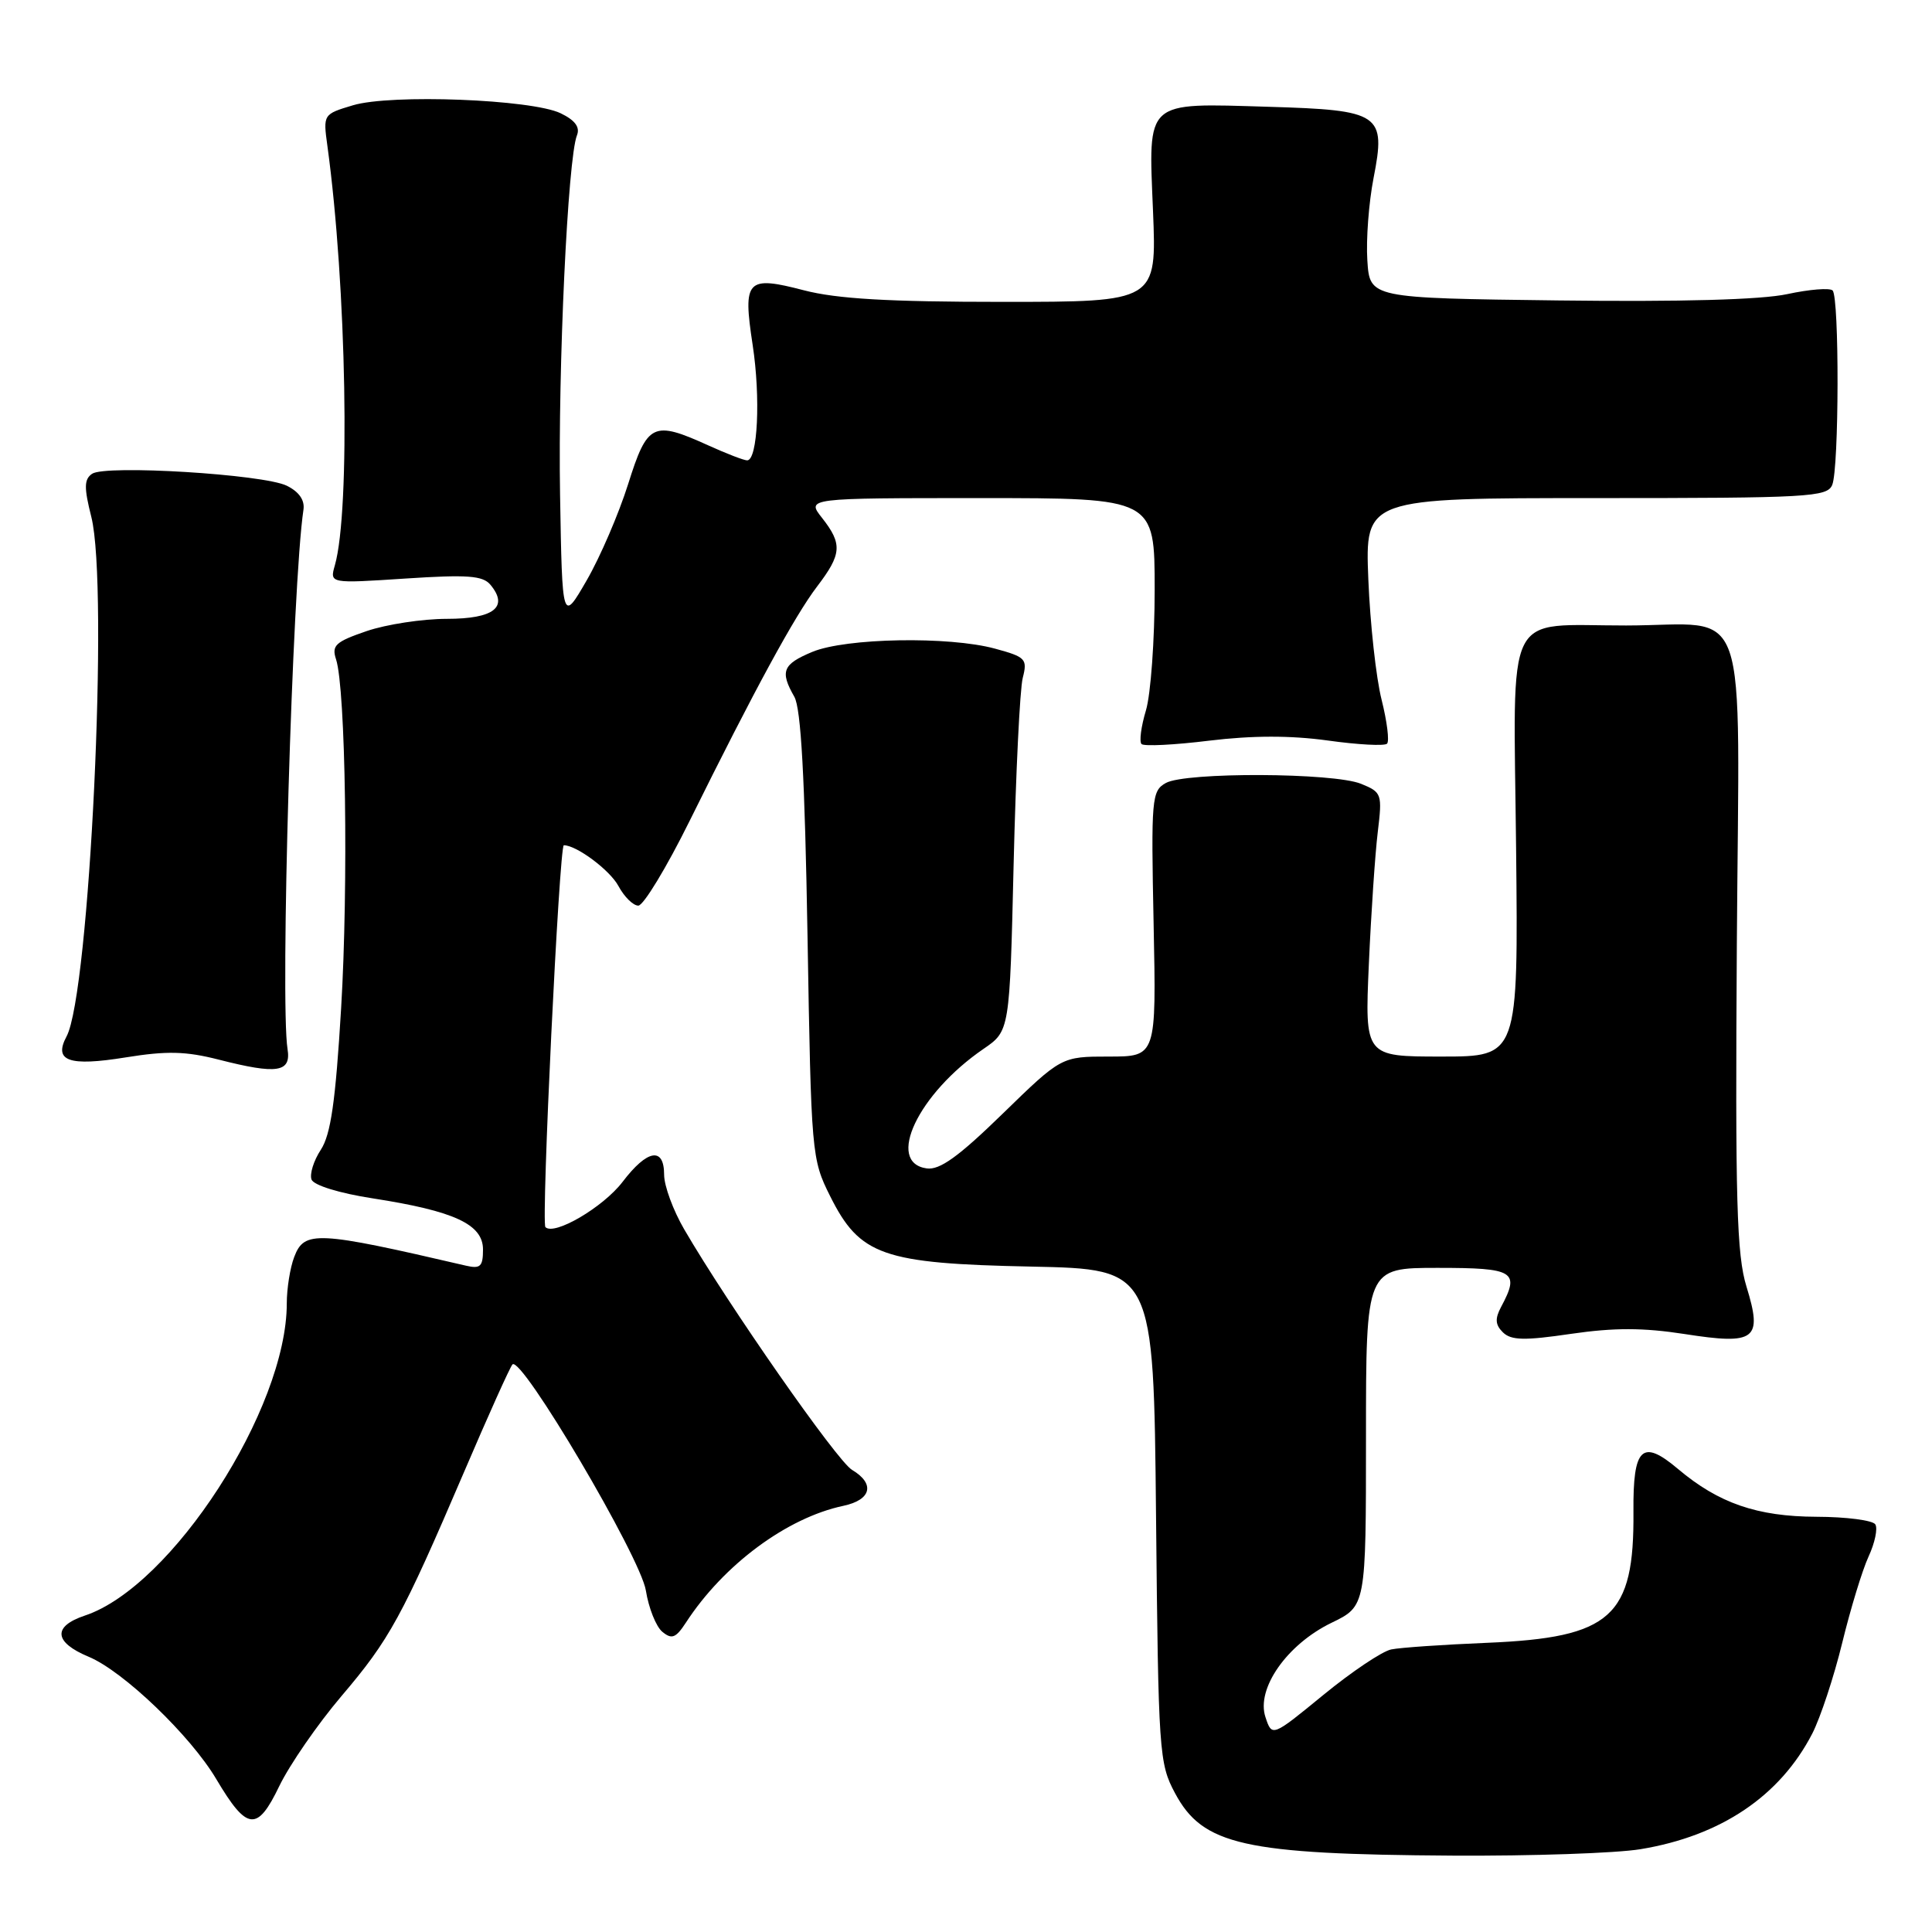 <?xml version="1.0" encoding="UTF-8" standalone="no"?>
<!DOCTYPE svg PUBLIC "-//W3C//DTD SVG 1.1//EN" "http://www.w3.org/Graphics/SVG/1.1/DTD/svg11.dtd" >
<svg xmlns="http://www.w3.org/2000/svg" xmlns:xlink="http://www.w3.org/1999/xlink" version="1.1" viewBox="0 0 256 256">
 <g >
 <path fill="currentColor"
d=" M 217.36 245.03 C 228.01 243.28 235.86 238.00 240.14 229.70 C 241.21 227.61 243.00 222.21 244.10 217.70 C 245.20 213.19 246.77 208.03 247.60 206.24 C 248.43 204.45 248.83 202.53 248.49 201.99 C 248.16 201.45 244.65 200.99 240.69 200.98 C 232.84 200.95 227.73 199.19 222.35 194.65 C 217.58 190.62 216.37 191.78 216.44 200.28 C 216.56 214.25 213.51 216.99 197.07 217.68 C 191.26 217.92 185.53 218.31 184.34 218.56 C 183.15 218.80 179.11 221.51 175.36 224.58 C 168.55 230.16 168.55 230.16 167.68 227.53 C 166.42 223.76 170.53 217.89 176.43 215.03 C 181.00 212.82 181.00 212.82 181.00 190.41 C 181.00 168.00 181.00 168.00 190.50 168.00 C 200.67 168.00 201.43 168.46 198.90 173.18 C 198.07 174.74 198.13 175.55 199.15 176.55 C 200.24 177.61 202.00 177.65 208.18 176.74 C 213.88 175.91 217.74 175.92 223.18 176.76 C 232.64 178.24 233.58 177.52 231.42 170.49 C 230.12 166.29 229.92 159.10 230.14 125.10 C 230.45 78.11 232.10 82.86 215.48 82.88 C 199.12 82.90 200.55 80.02 200.89 112.35 C 201.18 140.00 201.18 140.00 191.01 140.00 C 180.84 140.00 180.84 140.00 181.38 127.75 C 181.68 121.01 182.21 113.14 182.56 110.26 C 183.17 105.20 183.10 104.98 180.35 103.86 C 176.70 102.37 157.09 102.29 154.48 103.75 C 152.60 104.80 152.52 105.77 152.86 122.43 C 153.22 140.00 153.22 140.00 146.93 140.00 C 140.64 140.00 140.64 140.00 132.86 147.57 C 127.01 153.27 124.51 155.07 122.79 154.82 C 117.32 154.05 121.66 144.92 130.31 138.99 C 133.79 136.61 133.79 136.61 134.31 114.55 C 134.60 102.42 135.14 91.29 135.52 89.82 C 136.16 87.32 135.91 87.05 131.85 85.95 C 125.73 84.28 112.07 84.53 107.63 86.38 C 103.70 88.02 103.33 88.96 105.25 92.32 C 106.14 93.87 106.64 103.04 107.00 124.00 C 107.49 152.98 107.54 153.59 110.00 158.50 C 113.93 166.37 116.96 167.43 136.68 167.83 C 152.86 168.17 152.86 168.17 153.18 200.83 C 153.49 232.24 153.58 233.66 155.70 237.61 C 159.38 244.49 164.81 245.71 192.50 245.88 C 202.95 245.94 214.14 245.56 217.36 245.03 Z  M 45.23 224.76 C 51.64 217.23 53.26 214.26 61.51 195.00 C 64.69 187.57 67.56 181.18 67.90 180.80 C 69.03 179.48 84.86 206.30 85.58 210.75 C 85.95 213.07 86.93 215.53 87.76 216.22 C 89.02 217.26 89.55 217.05 90.89 215.00 C 95.87 207.34 104.27 201.11 111.75 199.53 C 115.47 198.74 115.98 196.60 112.89 194.76 C 110.90 193.57 96.51 172.94 90.67 162.91 C 89.20 160.39 88.00 157.13 88.00 155.66 C 88.00 151.92 85.77 152.30 82.49 156.61 C 79.92 159.97 73.44 163.77 72.27 162.60 C 71.69 162.02 74.11 112.00 74.71 112.00 C 76.40 112.00 80.83 115.31 81.95 117.41 C 82.72 118.84 83.90 120.00 84.58 120.00 C 85.26 120.00 88.33 114.94 91.39 108.75 C 99.98 91.39 105.31 81.59 108.28 77.70 C 111.54 73.42 111.64 72.08 108.93 68.63 C 106.85 66.00 106.85 66.00 129.93 66.00 C 153.00 66.00 153.00 66.00 153.00 78.13 C 153.00 84.81 152.48 92.01 151.84 94.14 C 151.20 96.27 150.94 98.27 151.26 98.59 C 151.58 98.91 155.62 98.71 160.24 98.14 C 165.94 97.45 171.00 97.44 175.93 98.12 C 179.93 98.68 183.47 98.87 183.79 98.54 C 184.12 98.22 183.79 95.60 183.07 92.72 C 182.34 89.85 181.55 82.66 181.31 76.75 C 180.88 66.00 180.88 66.00 211.47 66.00 C 239.67 66.00 242.12 65.86 242.78 64.25 C 243.69 62.04 243.73 39.40 242.83 38.49 C 242.46 38.12 239.76 38.34 236.83 38.97 C 233.37 39.72 222.73 40.01 206.50 39.81 C 181.50 39.50 181.50 39.50 181.18 34.50 C 181.00 31.75 181.37 26.85 182.00 23.61 C 183.67 15.08 182.95 14.59 168.09 14.15 C 151.59 13.66 152.17 13.14 152.78 27.96 C 153.27 40.00 153.27 40.00 132.85 40.00 C 117.73 40.00 110.89 39.60 106.54 38.47 C 98.93 36.49 98.41 37.05 99.73 45.70 C 100.80 52.68 100.40 61.00 99.00 61.00 C 98.57 61.00 96.26 60.11 93.86 59.02 C 86.52 55.69 85.78 56.05 83.23 64.15 C 81.99 68.08 79.52 73.82 77.74 76.90 C 74.50 82.50 74.50 82.50 74.21 65.50 C 73.93 48.71 75.23 20.98 76.45 17.93 C 76.88 16.85 76.20 15.93 74.29 15.01 C 70.47 13.16 51.80 12.44 46.77 13.95 C 42.82 15.13 42.81 15.16 43.38 19.32 C 45.92 37.82 46.45 67.62 44.37 74.91 C 43.68 77.32 43.68 77.32 53.72 76.66 C 61.95 76.12 63.98 76.27 64.99 77.49 C 67.44 80.44 65.44 82.00 59.21 82.00 C 55.99 82.00 51.21 82.73 48.59 83.62 C 44.45 85.04 43.92 85.52 44.53 87.37 C 45.80 91.26 46.18 117.27 45.20 133.61 C 44.46 145.98 43.83 150.33 42.51 152.35 C 41.56 153.80 41.01 155.57 41.28 156.30 C 41.58 157.06 44.98 158.11 49.39 158.79 C 60.22 160.47 64.00 162.23 64.00 165.57 C 64.00 167.82 63.65 168.15 61.75 167.71 C 41.92 163.10 40.32 163.02 38.98 166.57 C 38.44 167.98 38.00 170.74 38.00 172.71 C 38.00 186.69 22.77 210.24 11.25 214.07 C 6.94 215.51 7.14 217.61 11.75 219.53 C 16.34 221.44 25.26 229.99 28.67 235.76 C 32.73 242.60 34.08 242.75 37.00 236.68 C 38.38 233.83 42.08 228.47 45.23 224.76 Z  M 38.10 139.00 C 37.11 132.77 38.74 77.33 40.21 67.54 C 40.40 66.27 39.62 65.16 38.00 64.36 C 34.89 62.84 13.97 61.56 12.20 62.78 C 11.14 63.51 11.12 64.61 12.10 68.49 C 14.44 77.77 11.87 131.63 8.82 137.33 C 7.07 140.60 9.11 141.33 16.66 140.11 C 22.11 139.23 24.62 139.29 29.00 140.41 C 36.75 142.39 38.60 142.10 38.10 139.00 Z "/>
</g>
</svg>